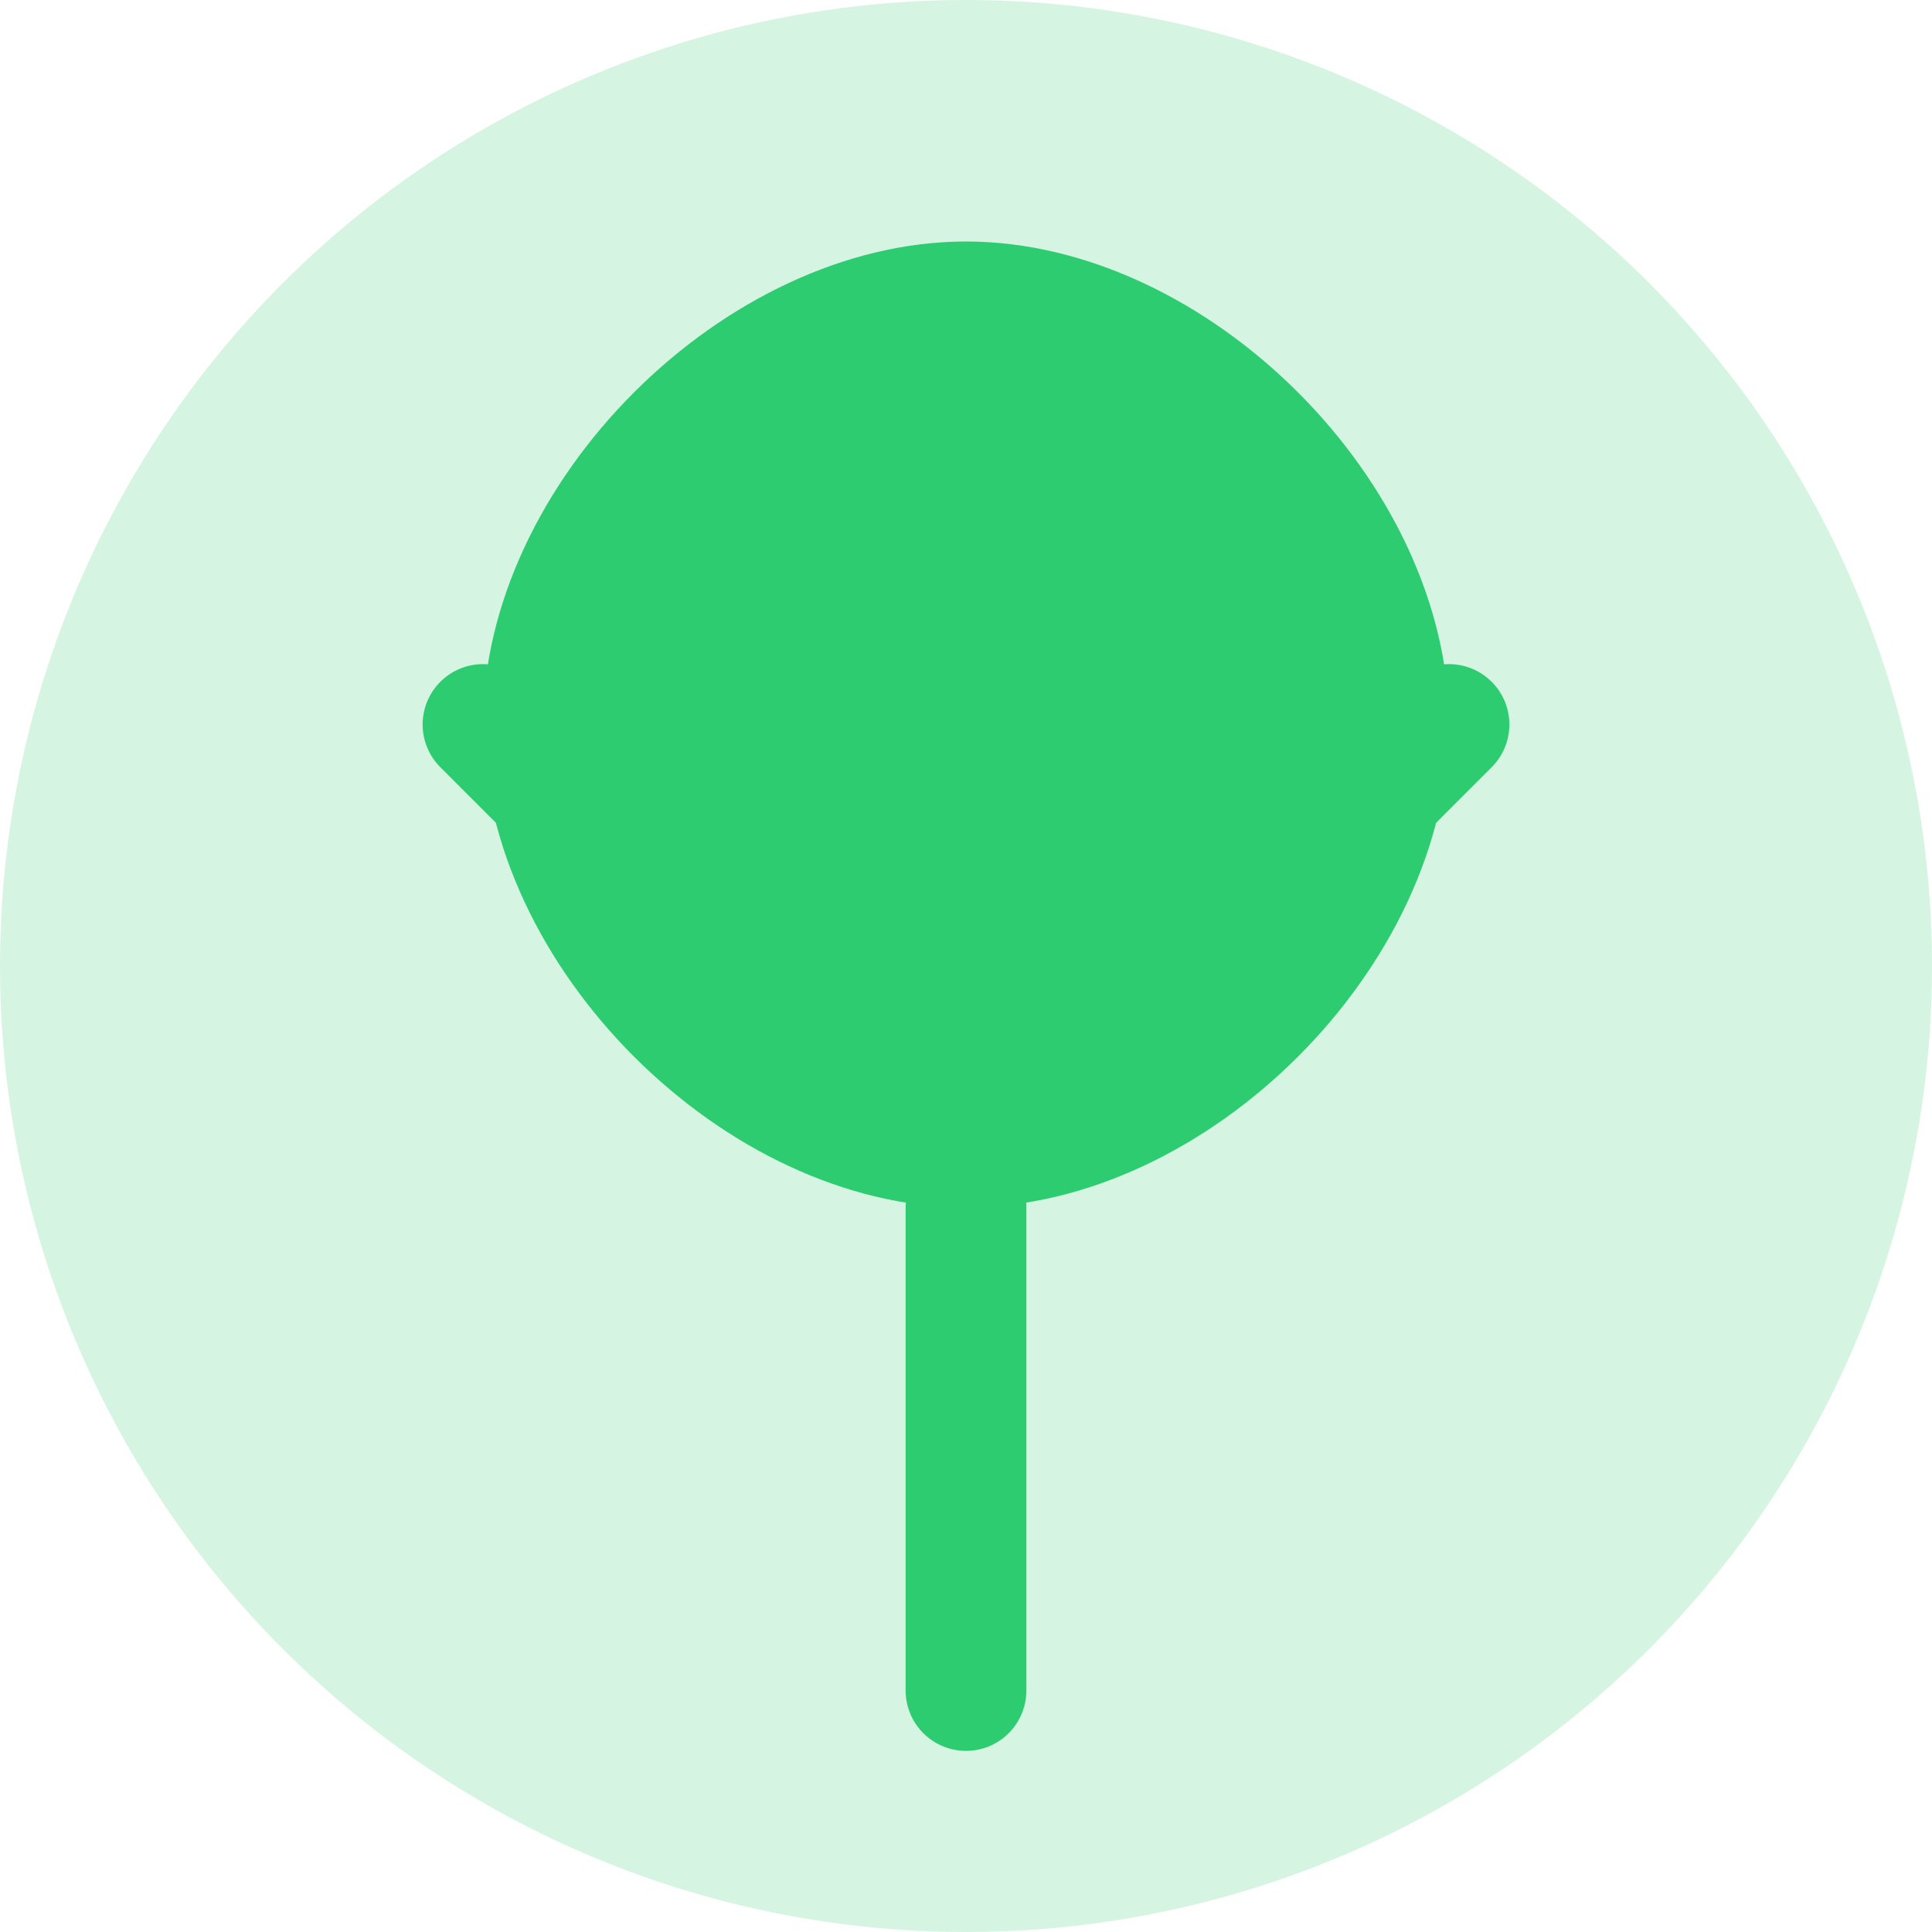 <?xml version="1.0" encoding="UTF-8"?>
<svg width="32" height="32" viewBox="0 0 32 32" fill="none" xmlns="http://www.w3.org/2000/svg">
    <!-- Background Circle -->
    <circle cx="16" cy="16" r="16" fill="#2ecc71" fill-opacity="0.2"/>
    
    <!-- Leaf Shape -->
    <path d="M16 4C12 4 8 8 8 12C8 16 12 20 16 20C20 20 24 16 24 12C24 8 20 4 16 4Z" fill="#2ecc71"/>
    
    <!-- Stem -->
    <path d="M16 20L16 28" stroke="#2ecc71" stroke-width="2" stroke-linecap="round"/>
    
    <!-- Small Leaves -->
    <path d="M12 16L8 12" stroke="#2ecc71" stroke-width="2" stroke-linecap="round"/>
    <path d="M20 16L24 12" stroke="#2ecc71" stroke-width="2" stroke-linecap="round"/>
</svg> 